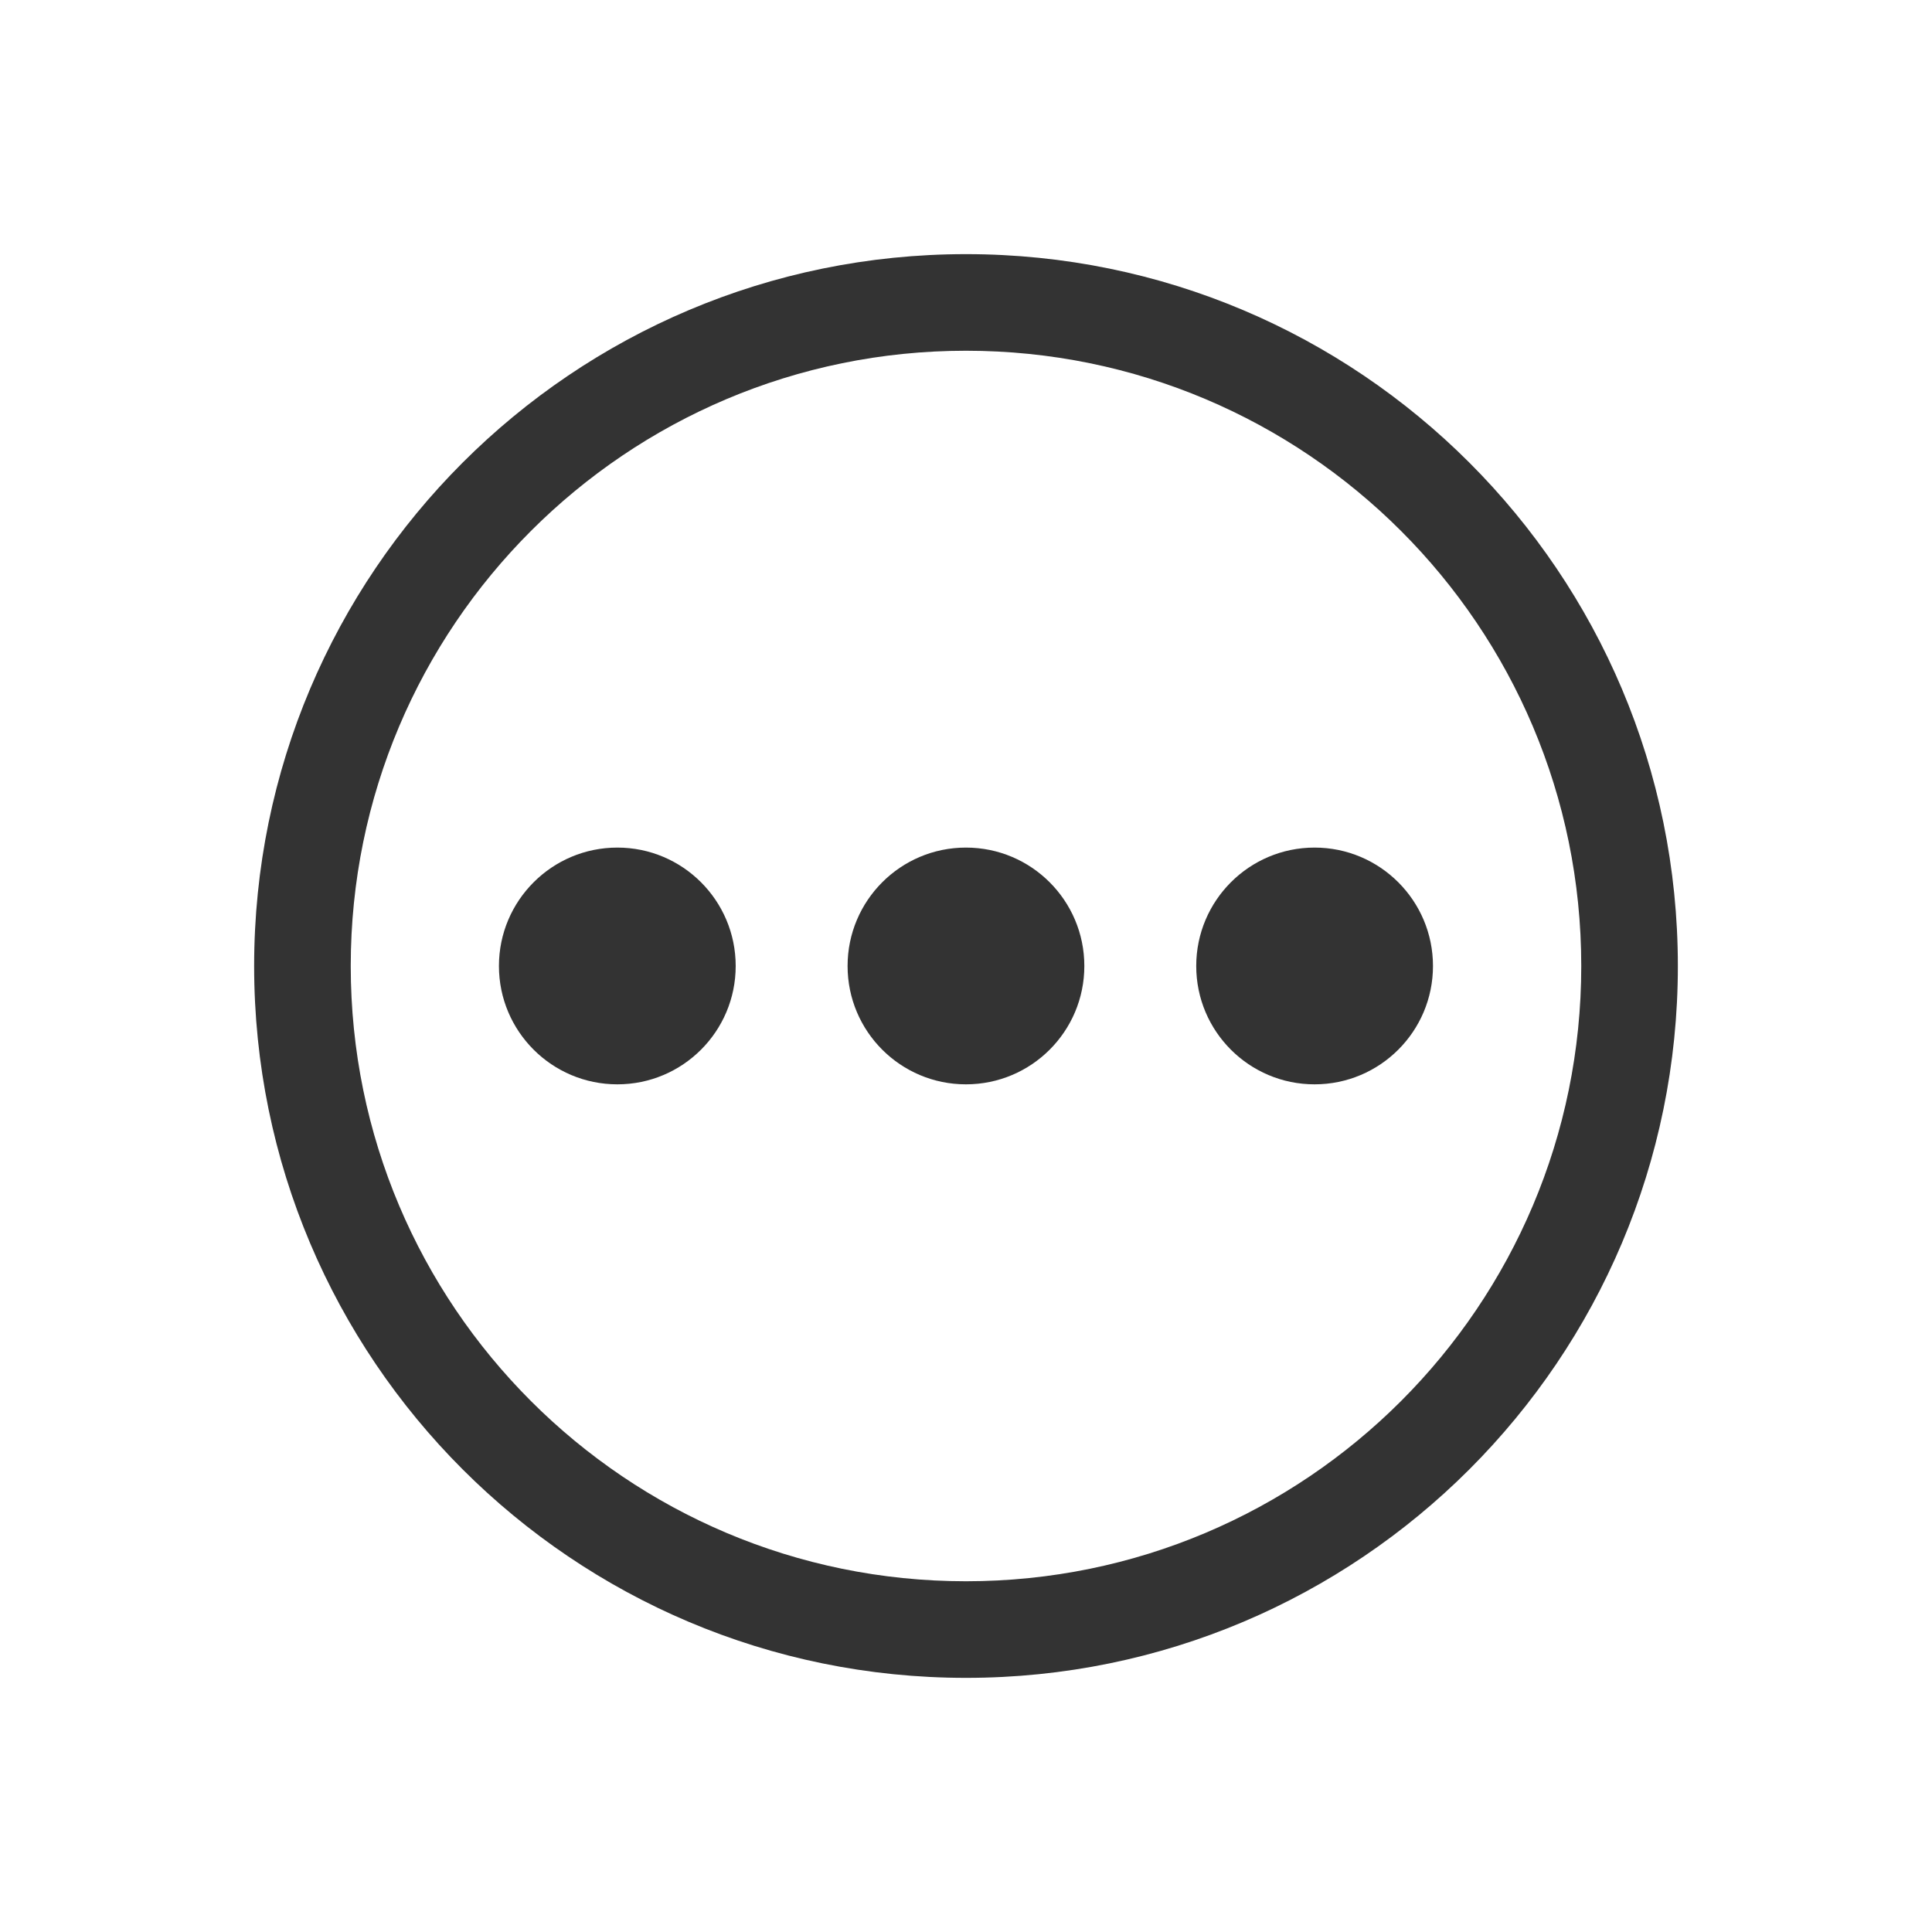 <svg width="24" height="24" viewBox="0 0 24 24" fill="none" xmlns="http://www.w3.org/2000/svg">
<path d="M9.139 12C9.139 12.812 8.481 13.47 7.669 13.47C6.857 13.47 6.198 12.812 6.198 12C6.198 11.188 6.857 10.529 7.669 10.529C8.481 10.529 9.139 11.188 9.139 12Z" fill="#333333"/>
<path d="M13.47 12C13.47 12.812 12.812 13.47 11.999 13.47C11.187 13.47 10.529 12.812 10.529 12C10.529 11.188 11.187 10.529 11.999 10.529C12.812 10.529 13.47 11.188 13.47 12Z" fill="#333333"/>
<path d="M16.33 13.47C17.142 13.47 17.801 12.812 17.801 12C17.801 11.188 17.142 10.529 16.33 10.529C15.518 10.529 14.86 11.188 14.86 12C14.86 12.812 15.518 13.47 16.33 13.47Z" fill="#333333"/>
<path fill-rule="evenodd" clip-rule="evenodd" d="M12 19.643C16.221 19.643 19.643 16.221 19.643 12C19.643 7.779 16.221 4.357 12 4.357C7.779 4.357 4.357 7.779 4.357 12C4.357 16.221 7.779 19.643 12 19.643ZM12 20.843C16.884 20.843 20.843 16.884 20.843 12C20.843 7.116 16.884 3.157 12 3.157C7.116 3.157 3.157 7.116 3.157 12C3.157 16.884 7.116 20.843 12 20.843Z" fill="#333333"/>
</svg>
